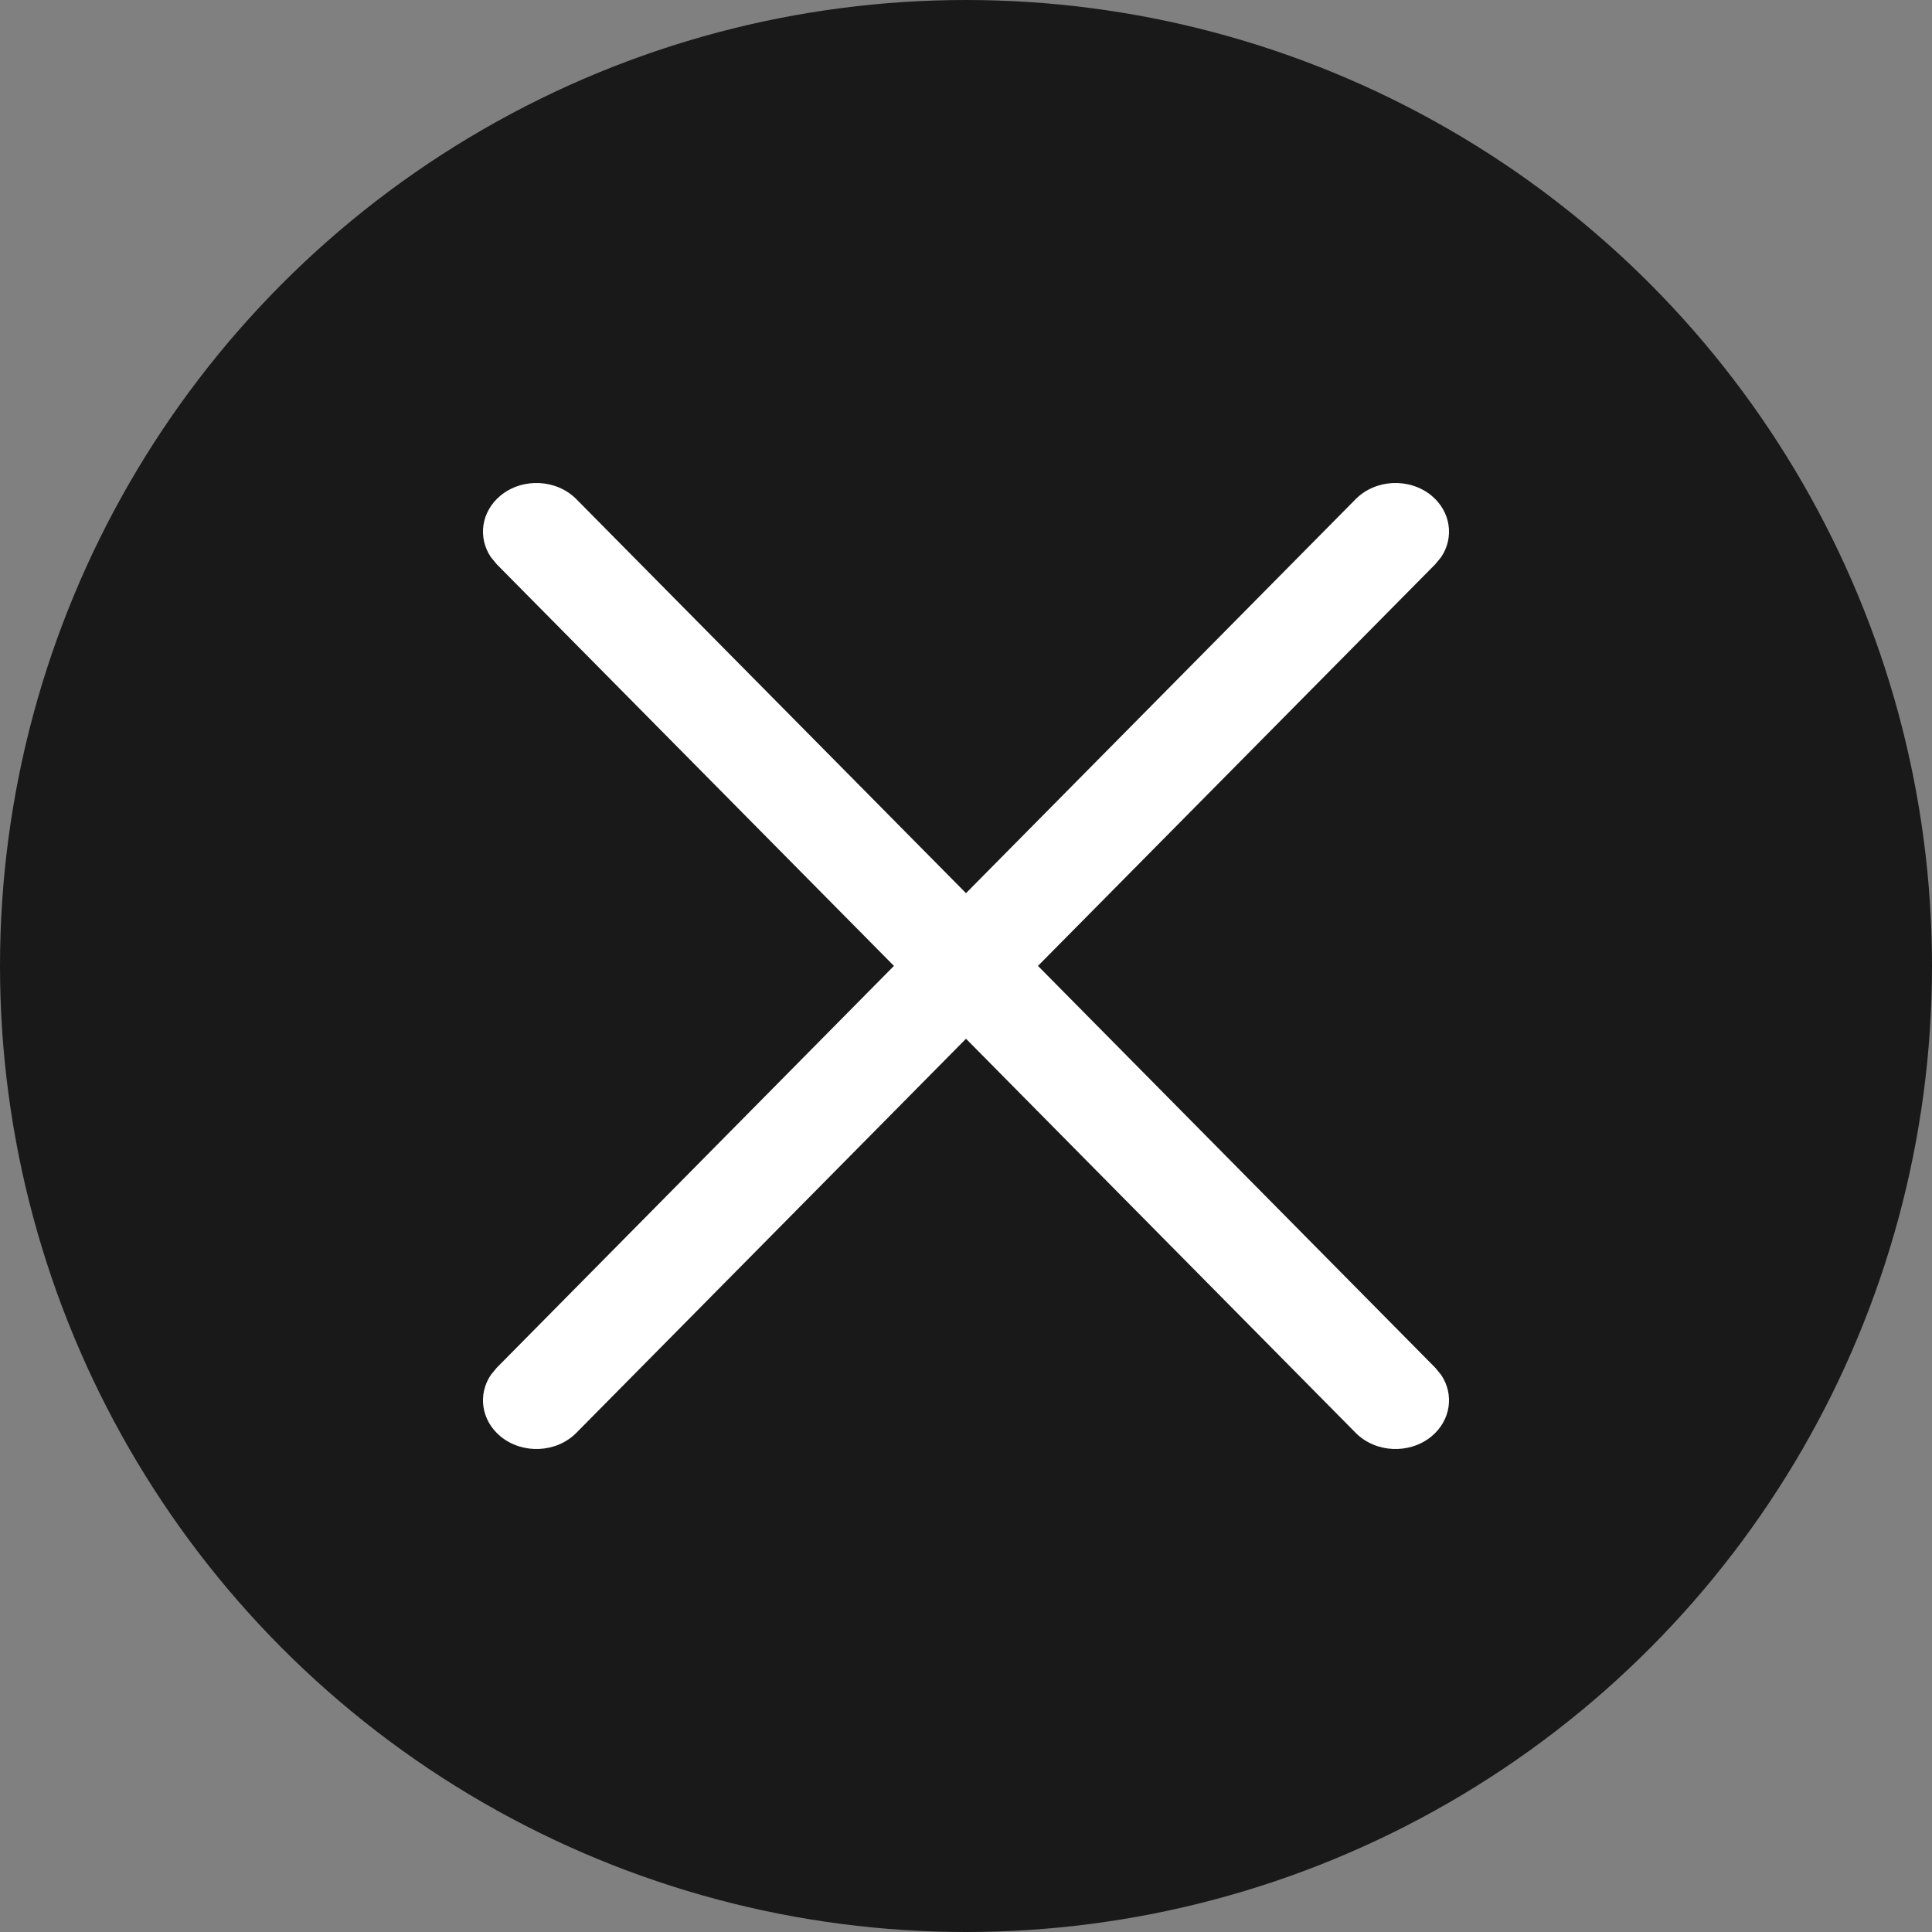 <?xml version="1.0" encoding="UTF-8"?>
<svg width="20px" height="20px" viewBox="0 0 20 20" version="1.1" xmlns="http://www.w3.org/2000/svg" xmlns:xlink="http://www.w3.org/1999/xlink">
    <rect x="0" y="0" width="20" height="20" fill="#808080" stroke="none"/>
    <title>Group 3</title>
    <g id="Page-1" stroke="none" stroke-width="1" fill="none" fill-rule="evenodd">
        <g id="Prototipo" transform="translate(-998, -1214)">
            <g id="Group-3" transform="translate(998, 1214)">
                <circle id="Oval" fill="#191919" cx="10" cy="10" r="10"></circle>
                <path d="M14.817,5.129 C15.019,5.295 15.056,5.565 14.918,5.768 L14.858,5.841 L10.745,9.999 L14.858,14.159 L14.918,14.232 C15.056,14.435 15.019,14.705 14.817,14.871 C14.589,15.057 14.239,15.04 14.034,14.833 L14.034,14.833 L10,10.753 L5.966,14.833 C5.761,15.04 5.411,15.057 5.183,14.871 C4.981,14.705 4.944,14.435 5.082,14.232 L5.142,14.159 L9.254,9.999 L5.142,5.841 L5.082,5.768 C4.944,5.565 4.981,5.295 5.183,5.129 C5.411,4.943 5.761,4.96 5.966,5.167 L5.966,5.167 L10,9.246 L14.034,5.167 C14.239,4.96 14.589,4.943 14.817,5.129 Z" id="Combined-Shape" fill="#FFFFFF" fill-rule="nonzero"></path>
            </g>
        </g>
    </g>
</svg>